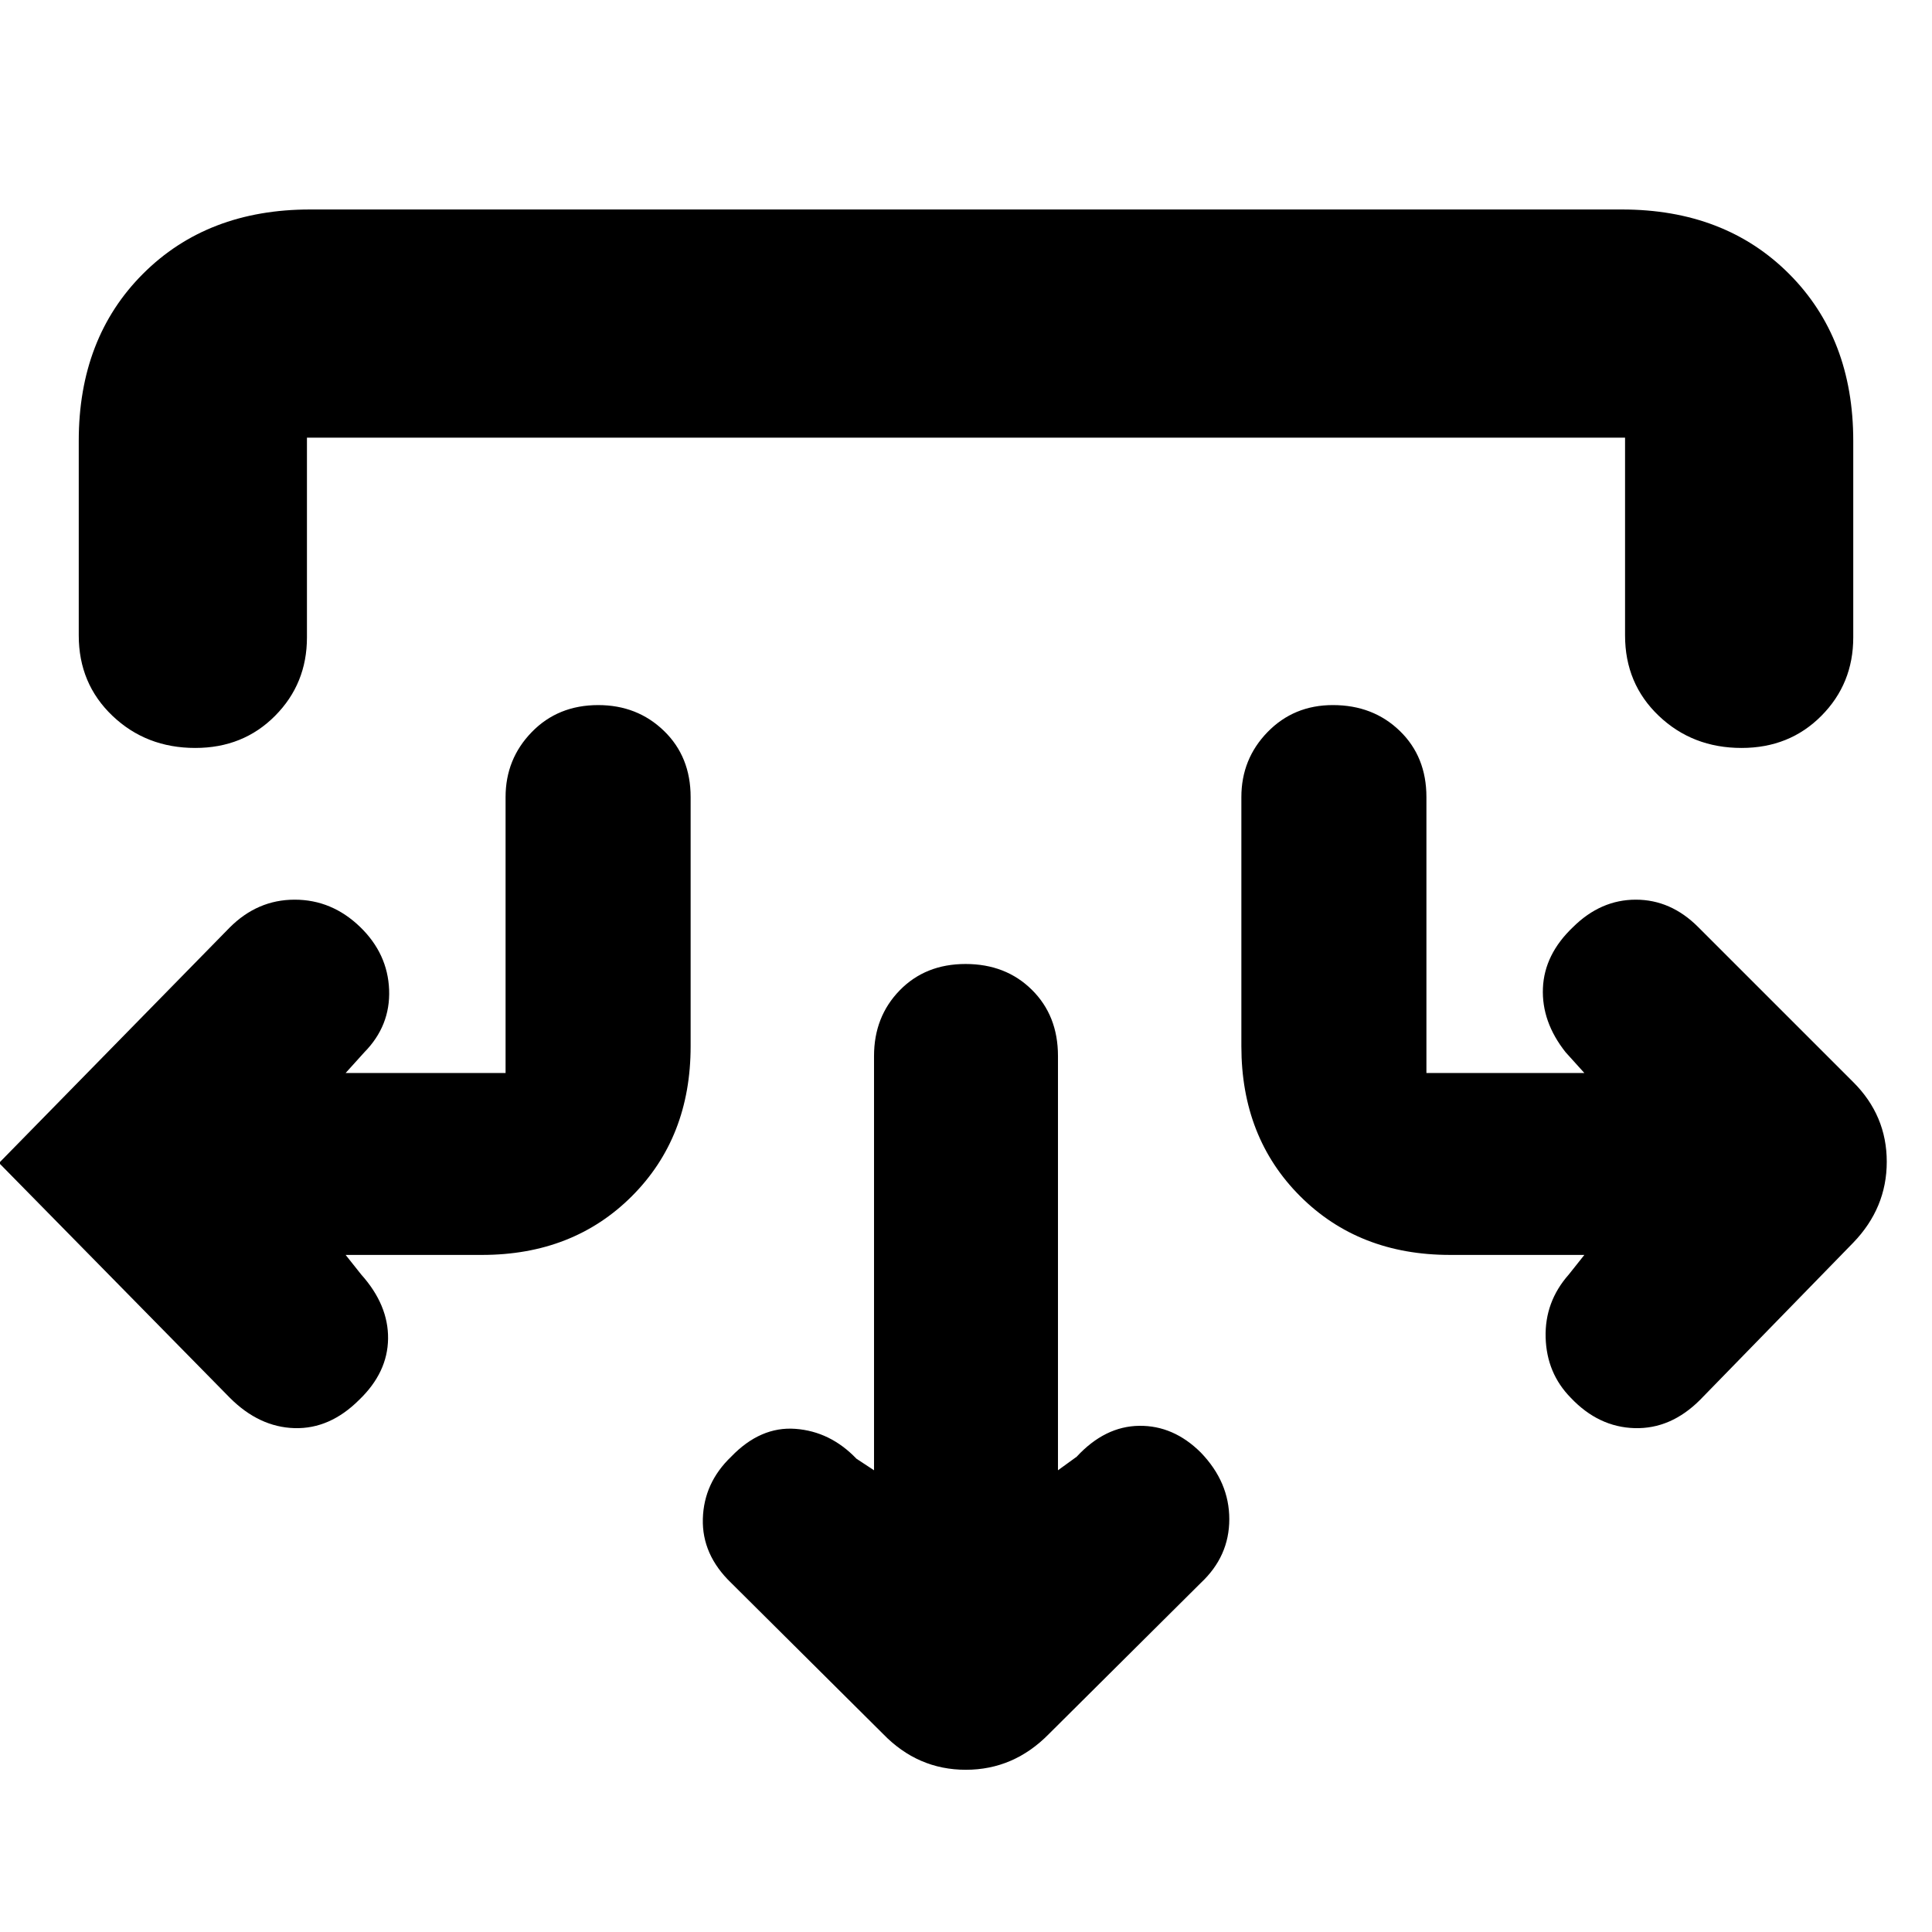 <svg xmlns="http://www.w3.org/2000/svg" height="20" viewBox="0 -960 960 960" width="20"><path d="m525.7-229.43 9.3-6.74q14-15.13 31.07-15.35 17.06-.22 30.63 13.3 14.13 14.67 14.13 33.09t-14.13 31.65l-75.48 75.05q-17.47 17.82-41.32 17.82-23.86 0-41.12-17.82l-75.48-75.05q-14.56-14-14.06-31.85.5-17.84 14.06-30.84 14.57-15.13 31.92-13.85 17.35 1.28 30.35 14.85l8.73 5.74V-435.3q0-19.5 12.76-32.6 12.76-13.1 32.73-13.1t32.94 12.82q12.97 12.82 12.97 32.88v205.87ZM171.74-336.44l7.74 9.74q13.56 15.13 13.35 31.92-.22 16.78-14.35 30.34-14.57 14.57-32.13 14.07-17.57-.5-32.13-15.07L-.48-382.13l114.57-116.94q13.84-13.89 32.33-13.89t32.54 13.57q13.69 13.28 14.39 31.17.69 17.89-12.31 31.09l-9.3 10.3h79.48v-137.13q0-18.92 13.04-32.31 13.04-13.38 33.01-13.38 19.4 0 32.65 12.82t13.25 32.87v123.87q0 45.27-29.19 74.46-29.19 29.19-74.46 29.19h-67.78Zm615.52 0h-66.78q-45.27 0-74.46-29.19-29.19-29.19-29.19-74.46v-123.87q0-18.92 13.04-32.31 13.04-13.38 32.44-13.38 19.97 0 33.22 12.82t13.25 32.87v137.13h78.48l-9.3-10.3q-12-15.13-11.29-31.91.72-16.79 15.02-30.35 13.73-13.57 31.13-13.57t30.96 13.57l77.05 77.04q16.69 16.61 16.69 39.61t-16.69 40.26l-76.05 78.04q-14.56 14.57-32.52 14.07t-31.74-15.07q-12-12.2-12.5-29.95-.5-17.74 11.5-31.31l7.74-9.74ZM39.13-740.96q0-51.07 31.94-83.01 31.94-31.94 83.02-31.94h651.82q51.08 0 83.02 31.94 31.94 31.94 31.94 83.01v97.7q0 23-15.84 38.95-15.84 15.96-39.65 15.96-24.38 0-41.14-15.96t-16.76-39.95v-98.26H152.52v99.26q0 23-15.84 38.95-15.84 15.96-39.65 15.96-24.38 0-41.14-15.96t-16.76-39.95v-96.7Z"/></svg>